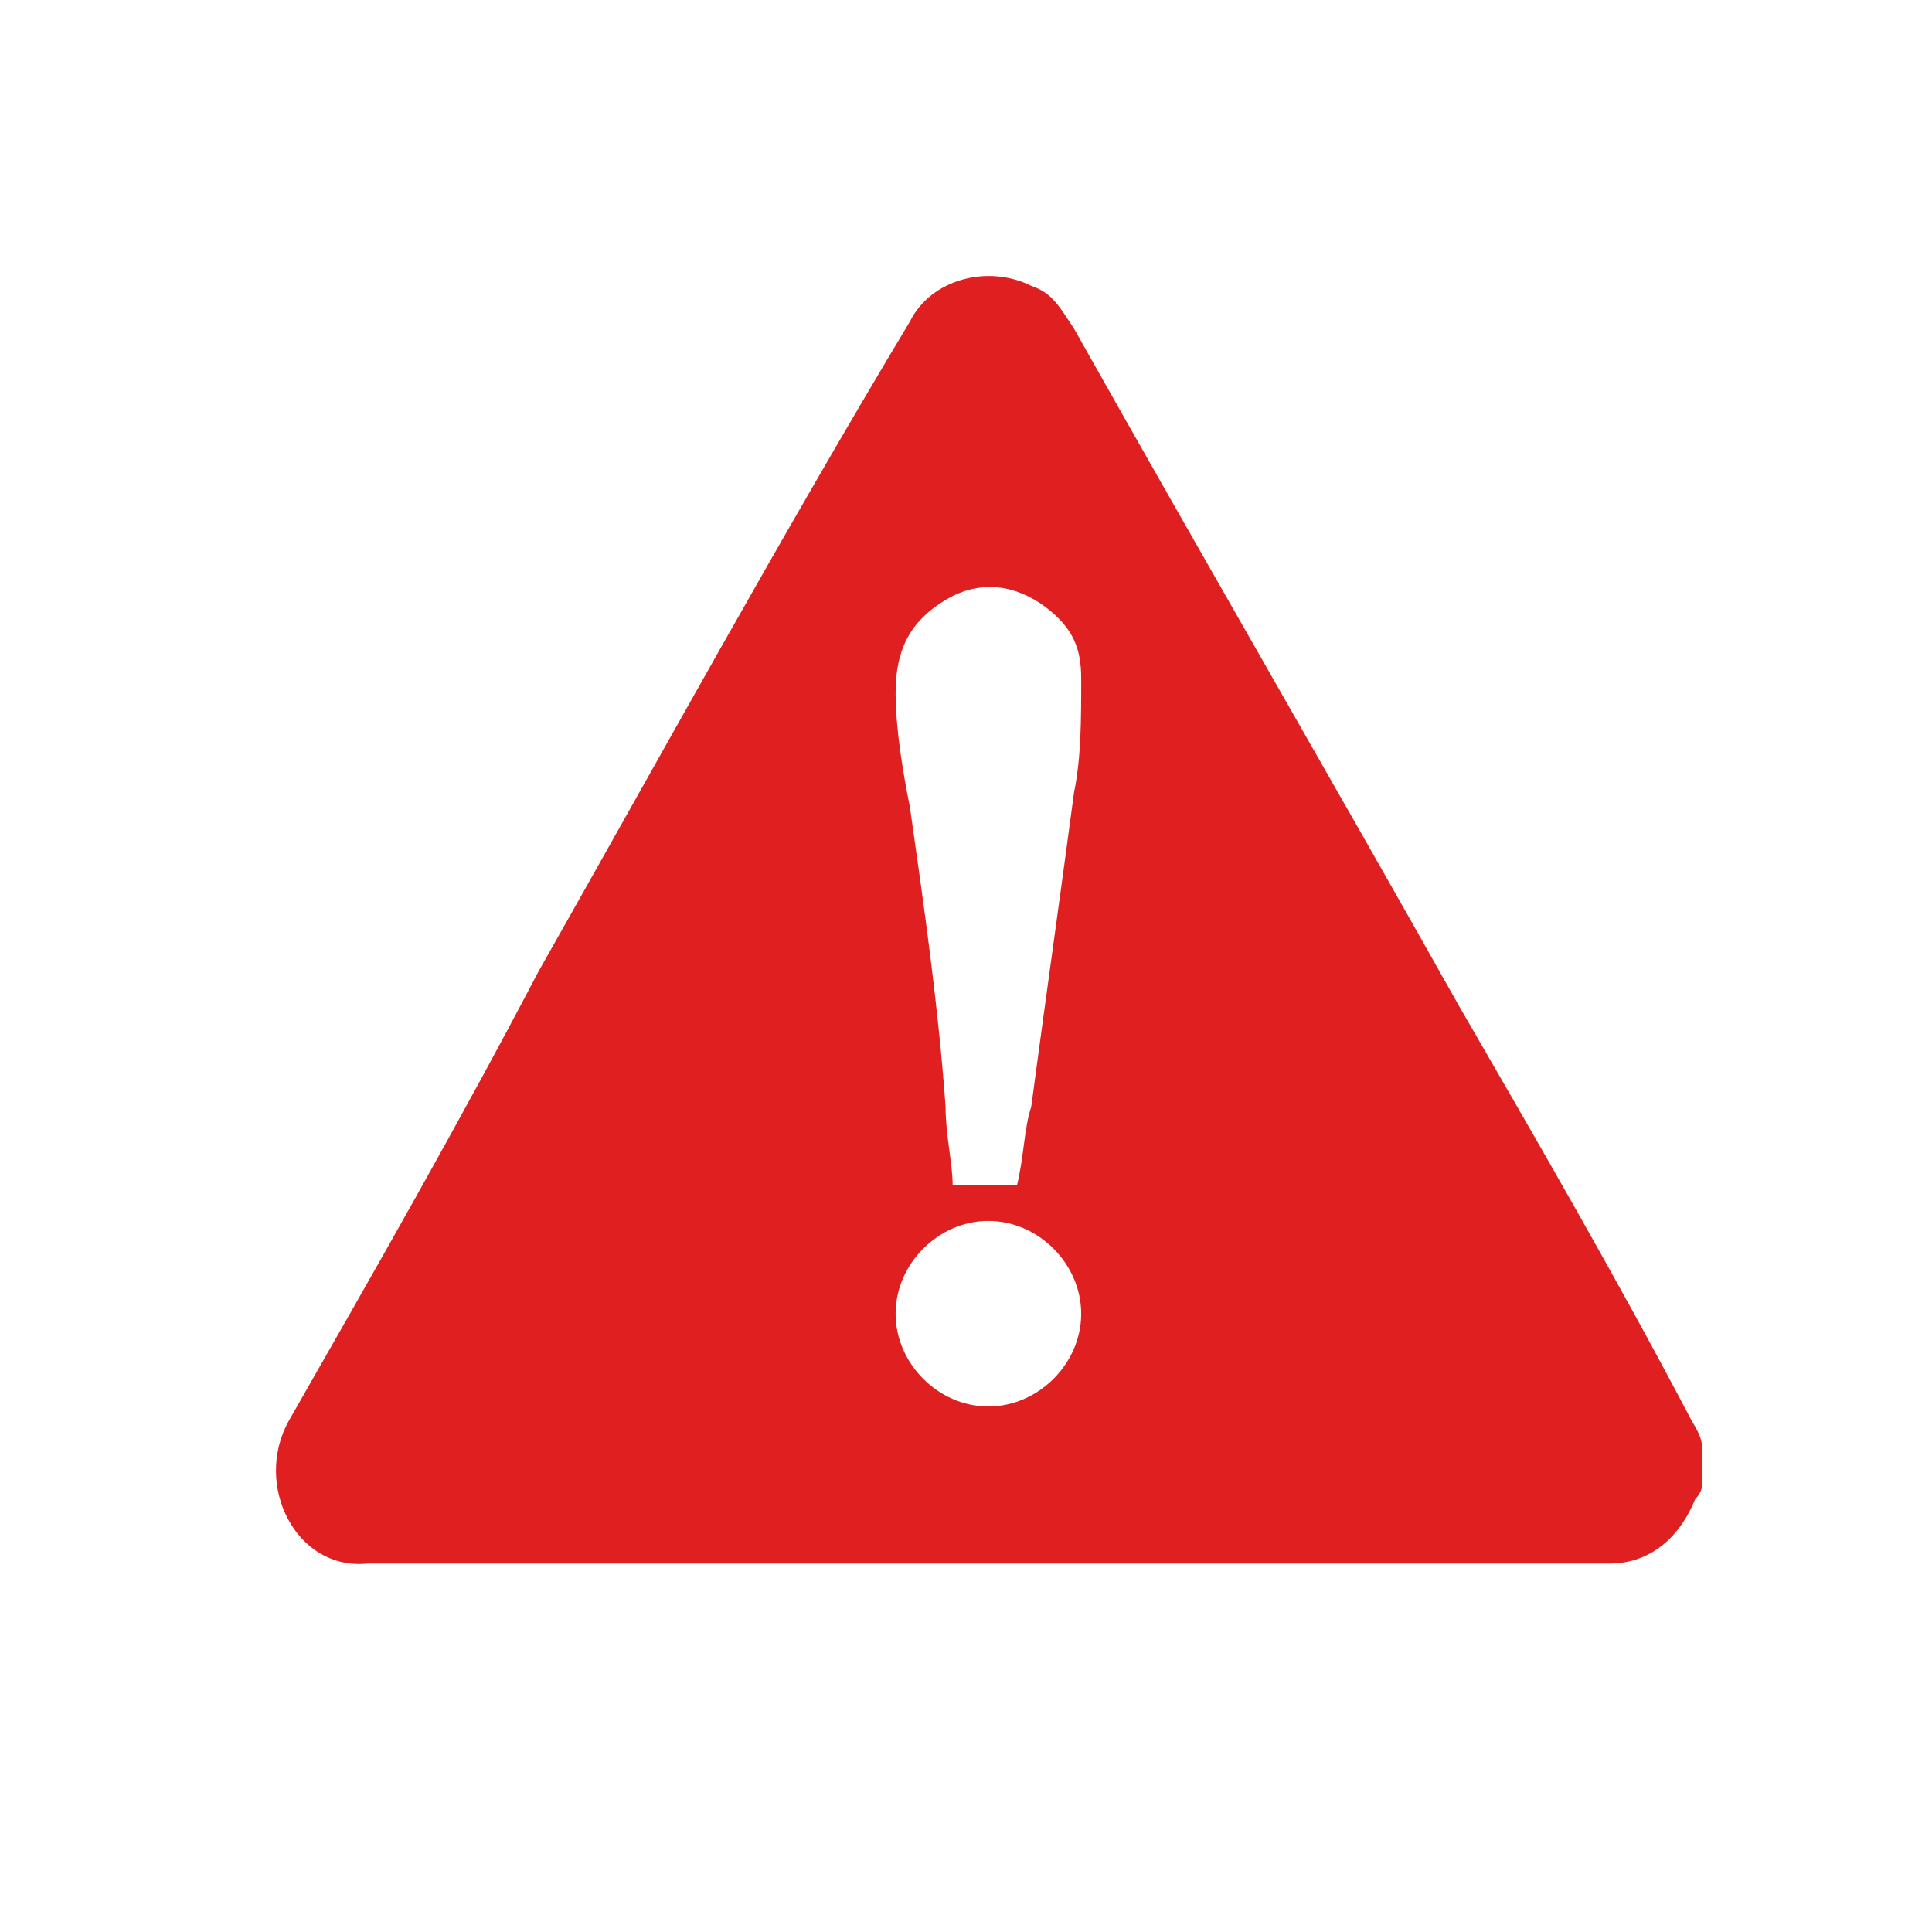 <?xml version="1.0" encoding="UTF-8"?>
<svg width="21px" height="21px" viewBox="0 0 21 21" version="1.1" xmlns="http://www.w3.org/2000/svg" xmlns:xlink="http://www.w3.org/1999/xlink">
    <title>Menu_left</title>
    <g id="医馆" stroke="none" stroke-width="1" fill="none" fill-rule="evenodd">
        <g id="1-2icon切图" transform="translate(-931, -215)" fill="#E02020" fill-rule="nonzero">
            <g id="Menu_left">
                <path d="M949.502,231.142 C949.502,231.22 949.425,231.297 949.425,231.297 C949.269,231.685 948.959,231.995 948.493,231.995 C944.459,231.995 940.502,231.995 936.467,231.995 C936.002,231.995 935.458,231.995 934.993,231.995 C934.217,232.073 933.751,231.142 934.139,230.444 C935.071,228.814 936.002,227.185 936.855,225.556 C938.174,223.228 939.493,220.823 940.89,218.495 C941.122,218.029 941.743,217.874 942.209,218.107 C942.442,218.185 942.519,218.34 942.674,218.572 C944.071,221.055 945.468,223.461 946.864,225.943 C947.718,227.418 948.571,228.892 949.347,230.366 C949.425,230.521 949.502,230.599 949.502,230.754 C949.502,230.909 949.502,230.987 949.502,231.142 Z M942.054,227.883 C942.131,227.573 942.131,227.262 942.209,227.03 C942.364,225.866 942.519,224.78 942.674,223.616 C942.752,223.228 942.752,222.84 942.752,222.374 C942.752,222.064 942.674,221.831 942.364,221.598 C942.054,221.366 941.666,221.288 941.278,221.521 C940.89,221.754 940.735,222.064 940.735,222.53 C940.735,222.917 940.812,223.383 940.89,223.771 C941.045,224.857 941.2,225.943 941.278,227.03 C941.278,227.34 941.355,227.65 941.355,227.883 C941.666,227.883 941.821,227.883 942.054,227.883 L942.054,227.883 Z M942.752,229.28 C942.752,228.737 942.286,228.271 941.743,228.271 C941.2,228.271 940.735,228.737 940.735,229.28 C940.735,229.823 941.2,230.288 941.743,230.288 C942.286,230.288 942.752,229.823 942.752,229.28 L942.752,229.28 Z" id="形状"></path>
            </g>
        </g>
    </g>
</svg>
